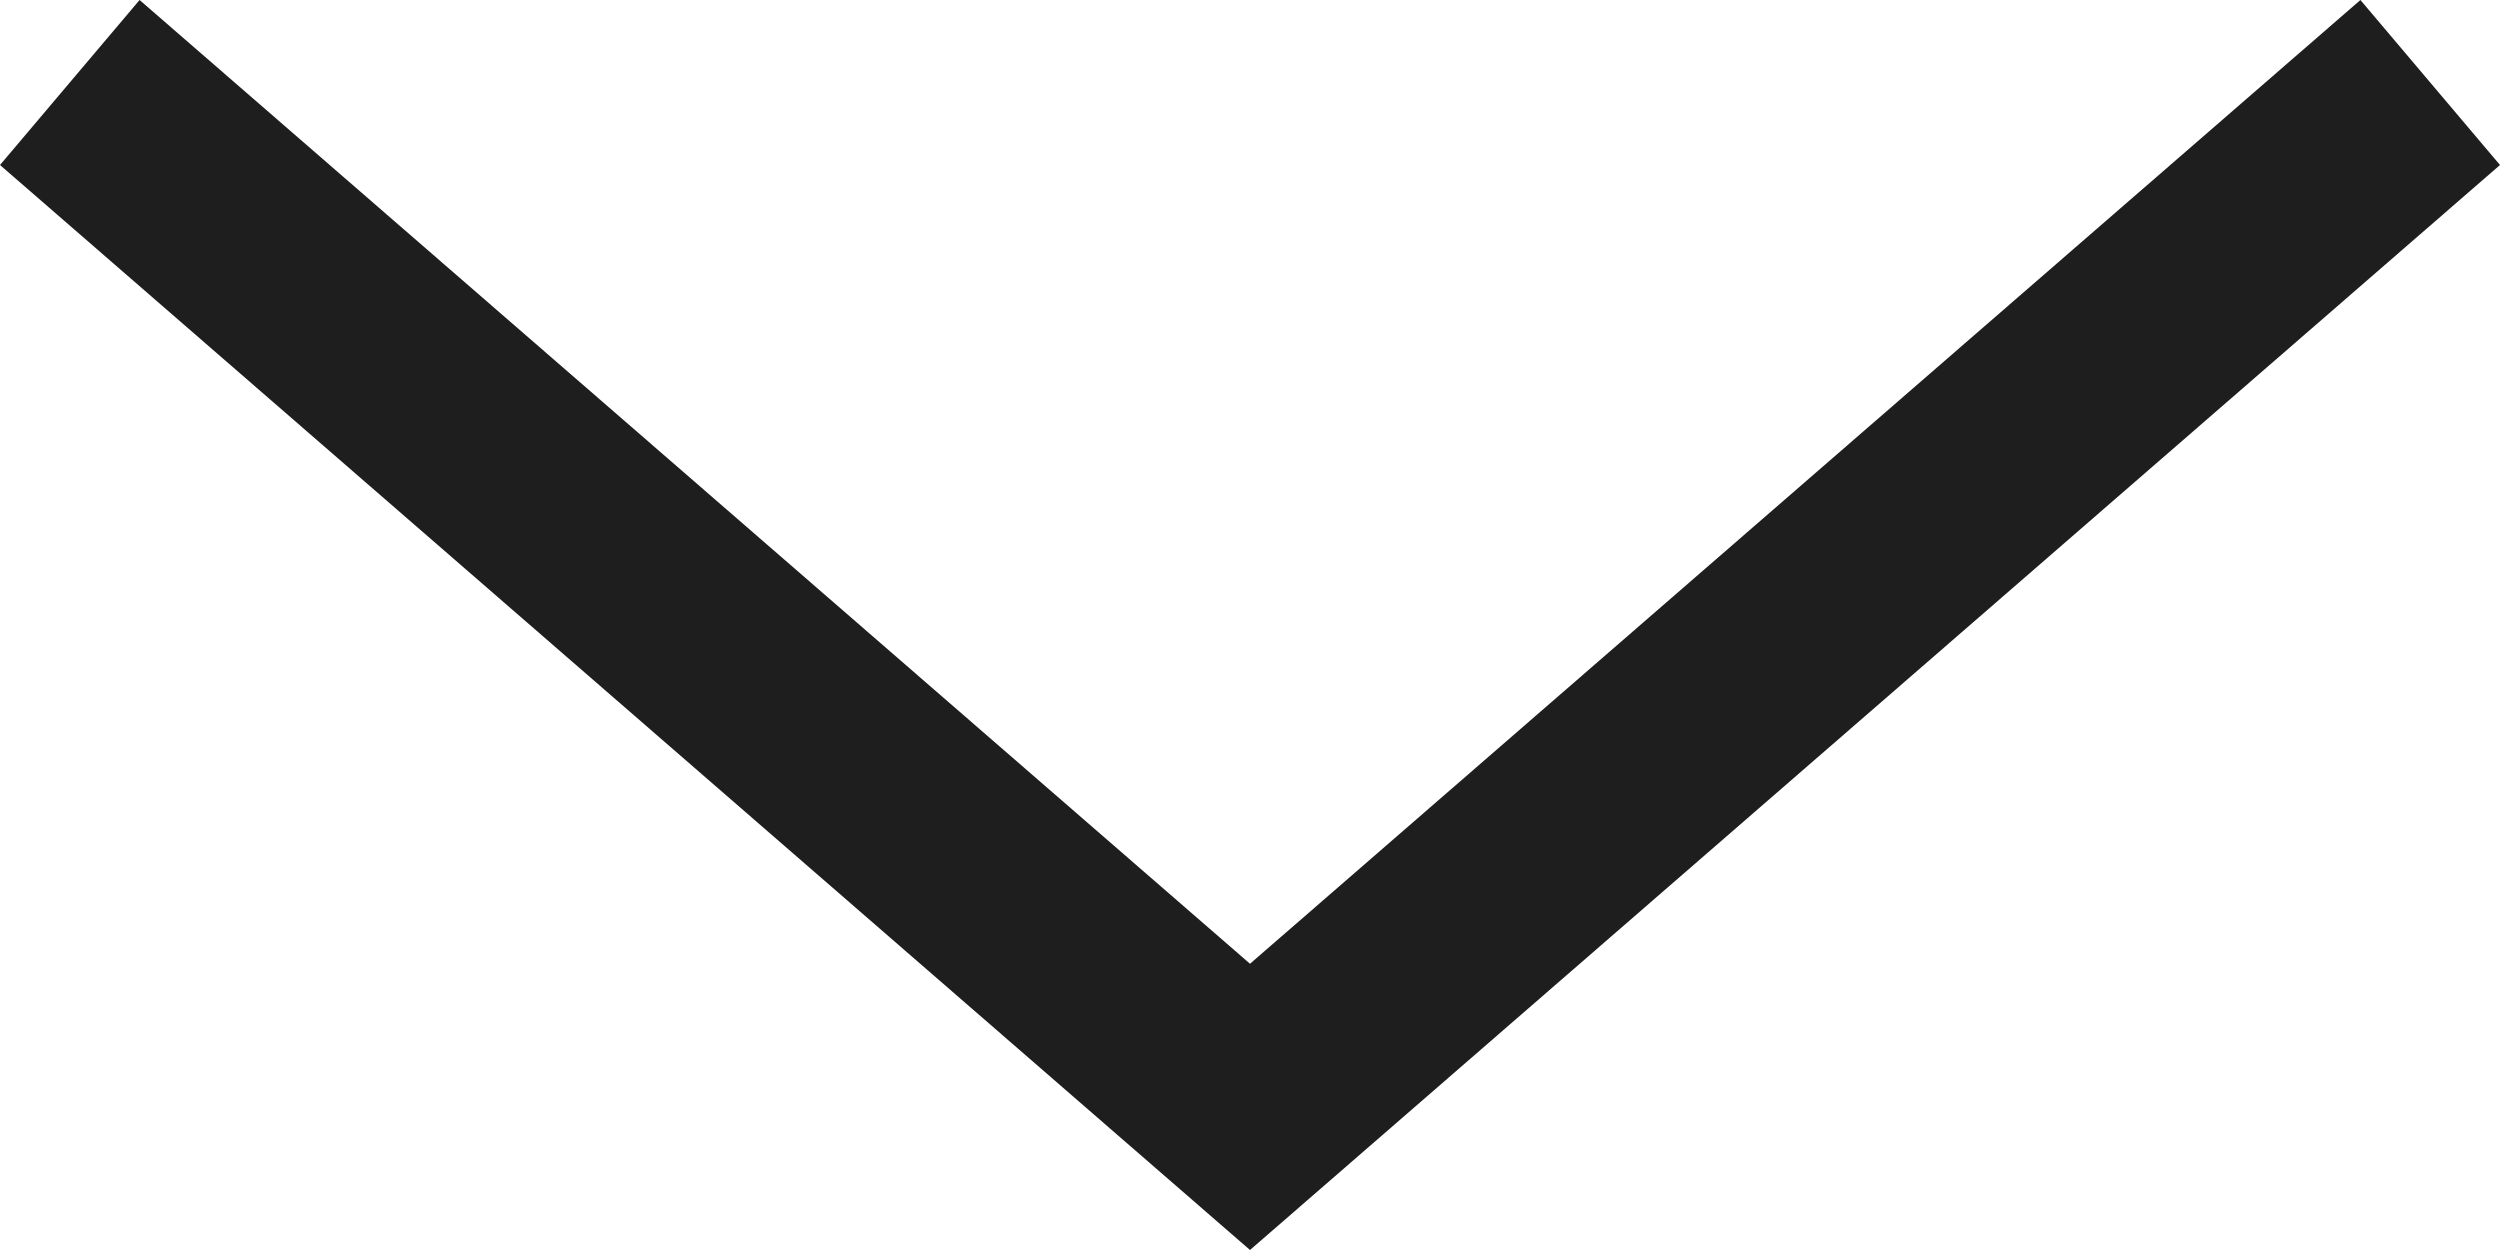 <svg width="12" height="6" viewBox="0 0 12 6" fill="none" xmlns="http://www.w3.org/2000/svg">
<path fill-rule="evenodd" clip-rule="evenodd" d="M6 4.626L0.67 0L0 0.792L6 6L12 0.792L11.33 1.26422e-07L6 4.626Z" fill="#1E1E1E"/>
</svg>

